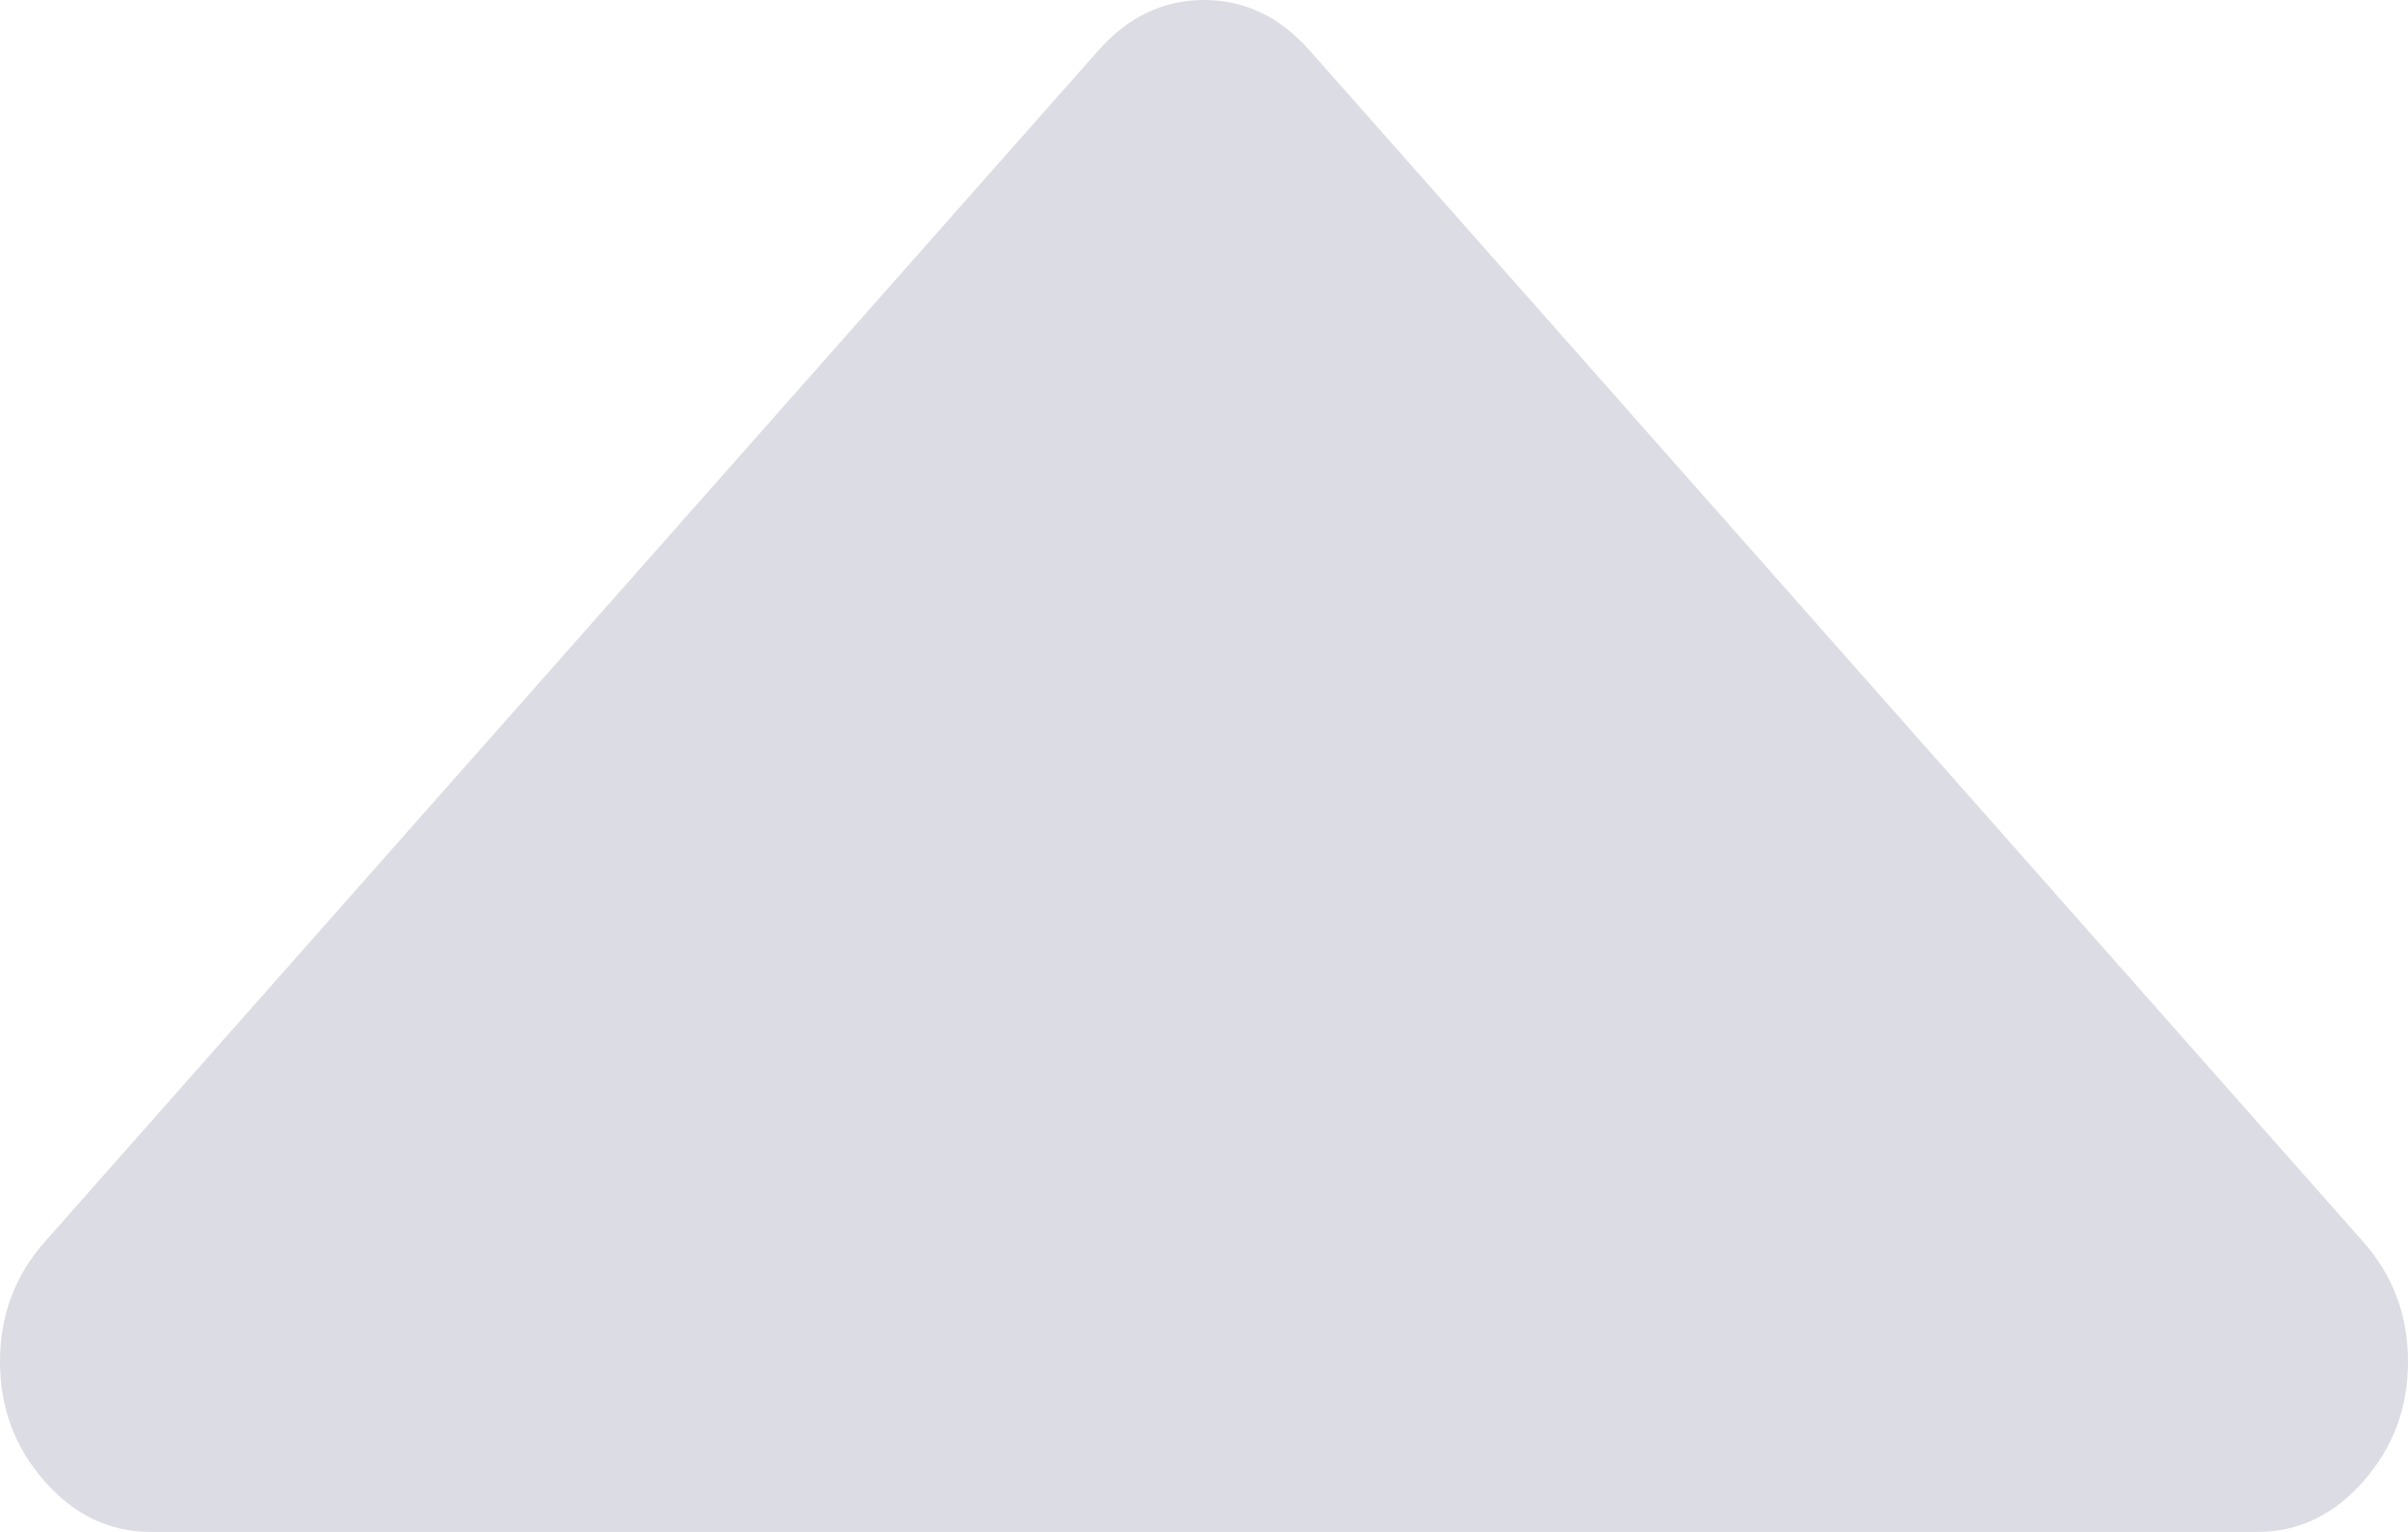 <svg width="11" height="7" viewBox="0 0 11 7" fill="none" xmlns="http://www.w3.org/2000/svg">
<path fill-rule="evenodd" clip-rule="evenodd" d="M2.38419e-07 6.222C2.38419e-07 6.012 0.068 5.829 0.204 5.675L5.017 0.231C5.153 0.077 5.314 0 5.5 0C5.686 0 5.847 0.077 5.983 0.231L10.796 5.675C10.932 5.829 11 6.012 11 6.222C11 6.433 10.932 6.615 10.796 6.769C10.66 6.923 10.499 7 10.312 7L0.688 7C0.501 7 0.34 6.923 0.204 6.769C0.068 6.615 2.38419e-07 6.433 2.38419e-07 6.222Z" fill="#DCDCE4"/>
</svg>
